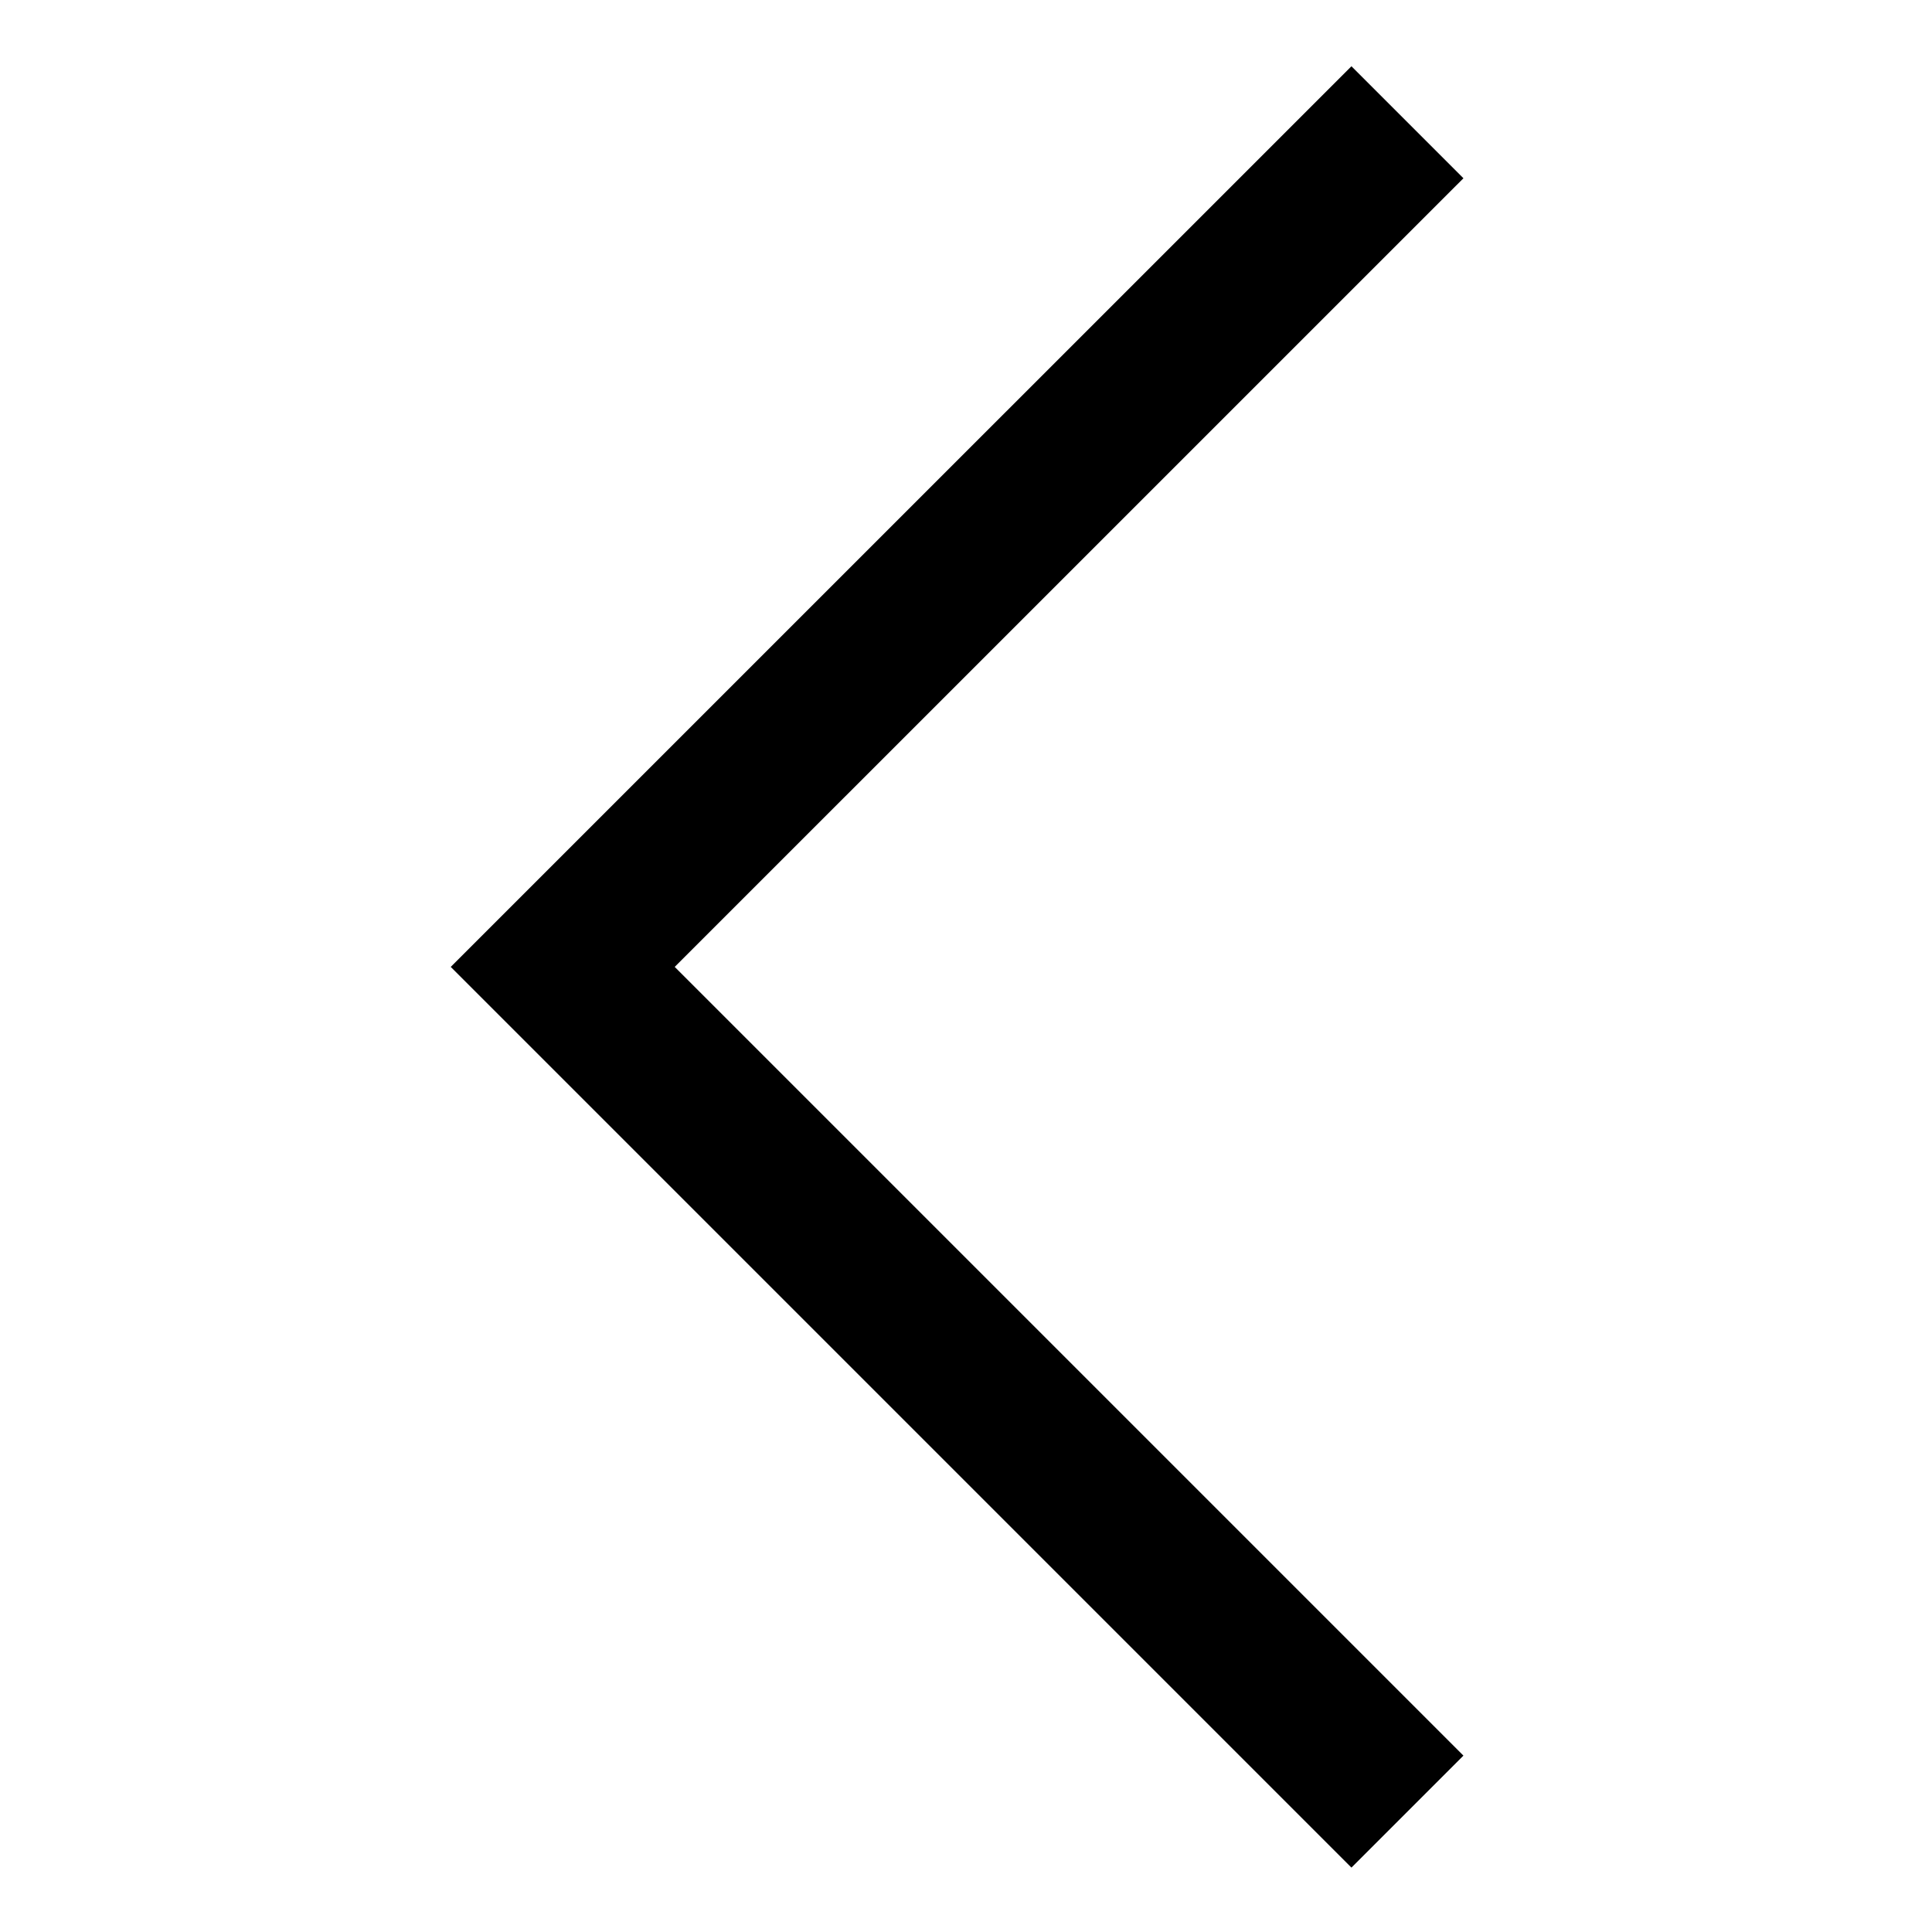 <svg xmlns="http://www.w3.org/2000/svg" width="30" height="30" viewBox="0 0 30 30">
  <g id="icn_arrow_back_30x30" transform="translate(30) rotate(90)">
    <rect id="사각형_2673" data-name="사각형 2673" width="30" height="30" fill="none"/>
    <path id="패스_42" data-name="패스 42" d="M12.247,13.986,0,26.232l1.739,1.739L15.725,13.986,1.739,0,0,1.739Z" transform="translate(29 7.276) rotate(90)"/>
  </g>
</svg>
